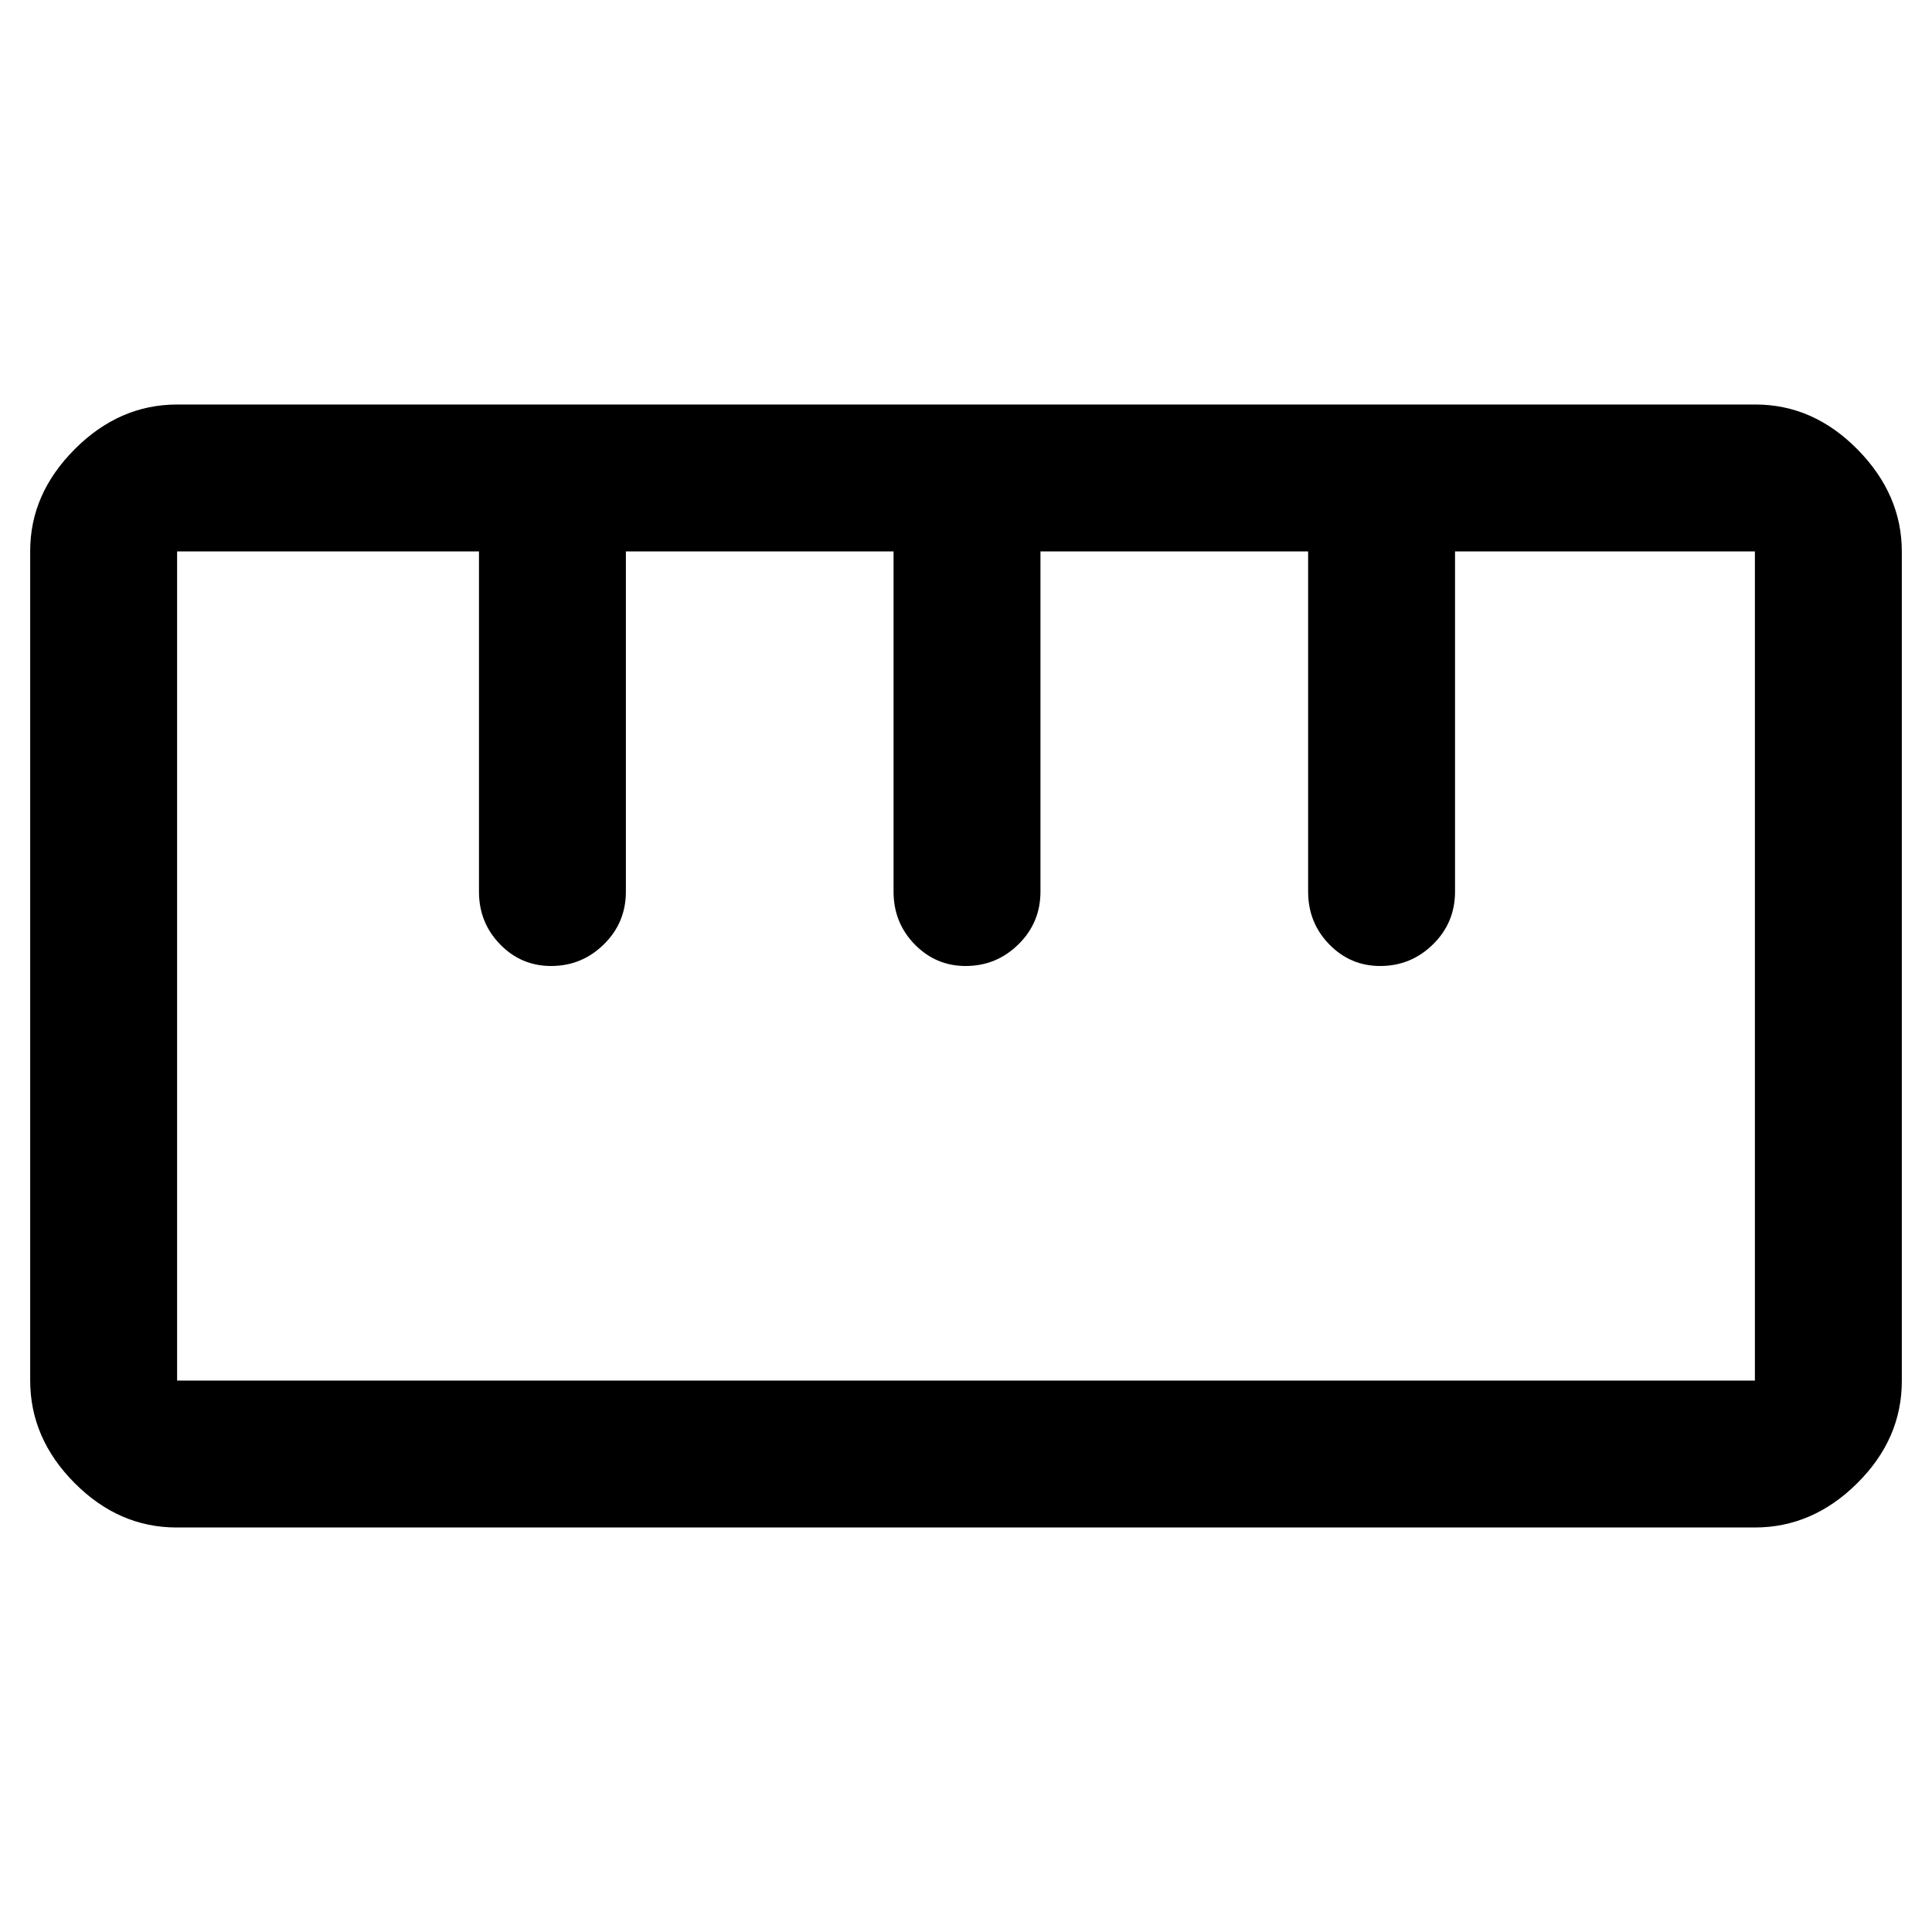 <svg xmlns="http://www.w3.org/2000/svg" height="48" viewBox="0 -960 960 960" width="48"><path d="M87.74-201Q59-201 37-223.15q-22-22.15-22-50.9v-412.2q0-28.39 22.15-50.57Q59.29-759 88.03-759h784.23Q901-759 923-736.67q22 22.34 22 50.72v412.2Q945-245 922.85-223q-22.14 22-50.88 22H87.74Zm.26-73h784v-412H723v169.04q0 15.45-10.95 26.2Q701.1-480 685.82-480q-14.85 0-25.33-10.76Q650-501.51 650-516.96V-686H517v169.04q0 15.45-10.95 26.2Q495.1-480 479.82-480q-14.84 0-25.33-10.76Q444-501.51 444-516.96V-686H311v169.04q0 15.45-10.95 26.2Q289.1-480 273.82-480q-14.84 0-25.33-10.76Q238-501.51 238-516.96V-686H88v412Zm186-206Zm206 0Zm206 0Zm-206 0Z"/></svg>